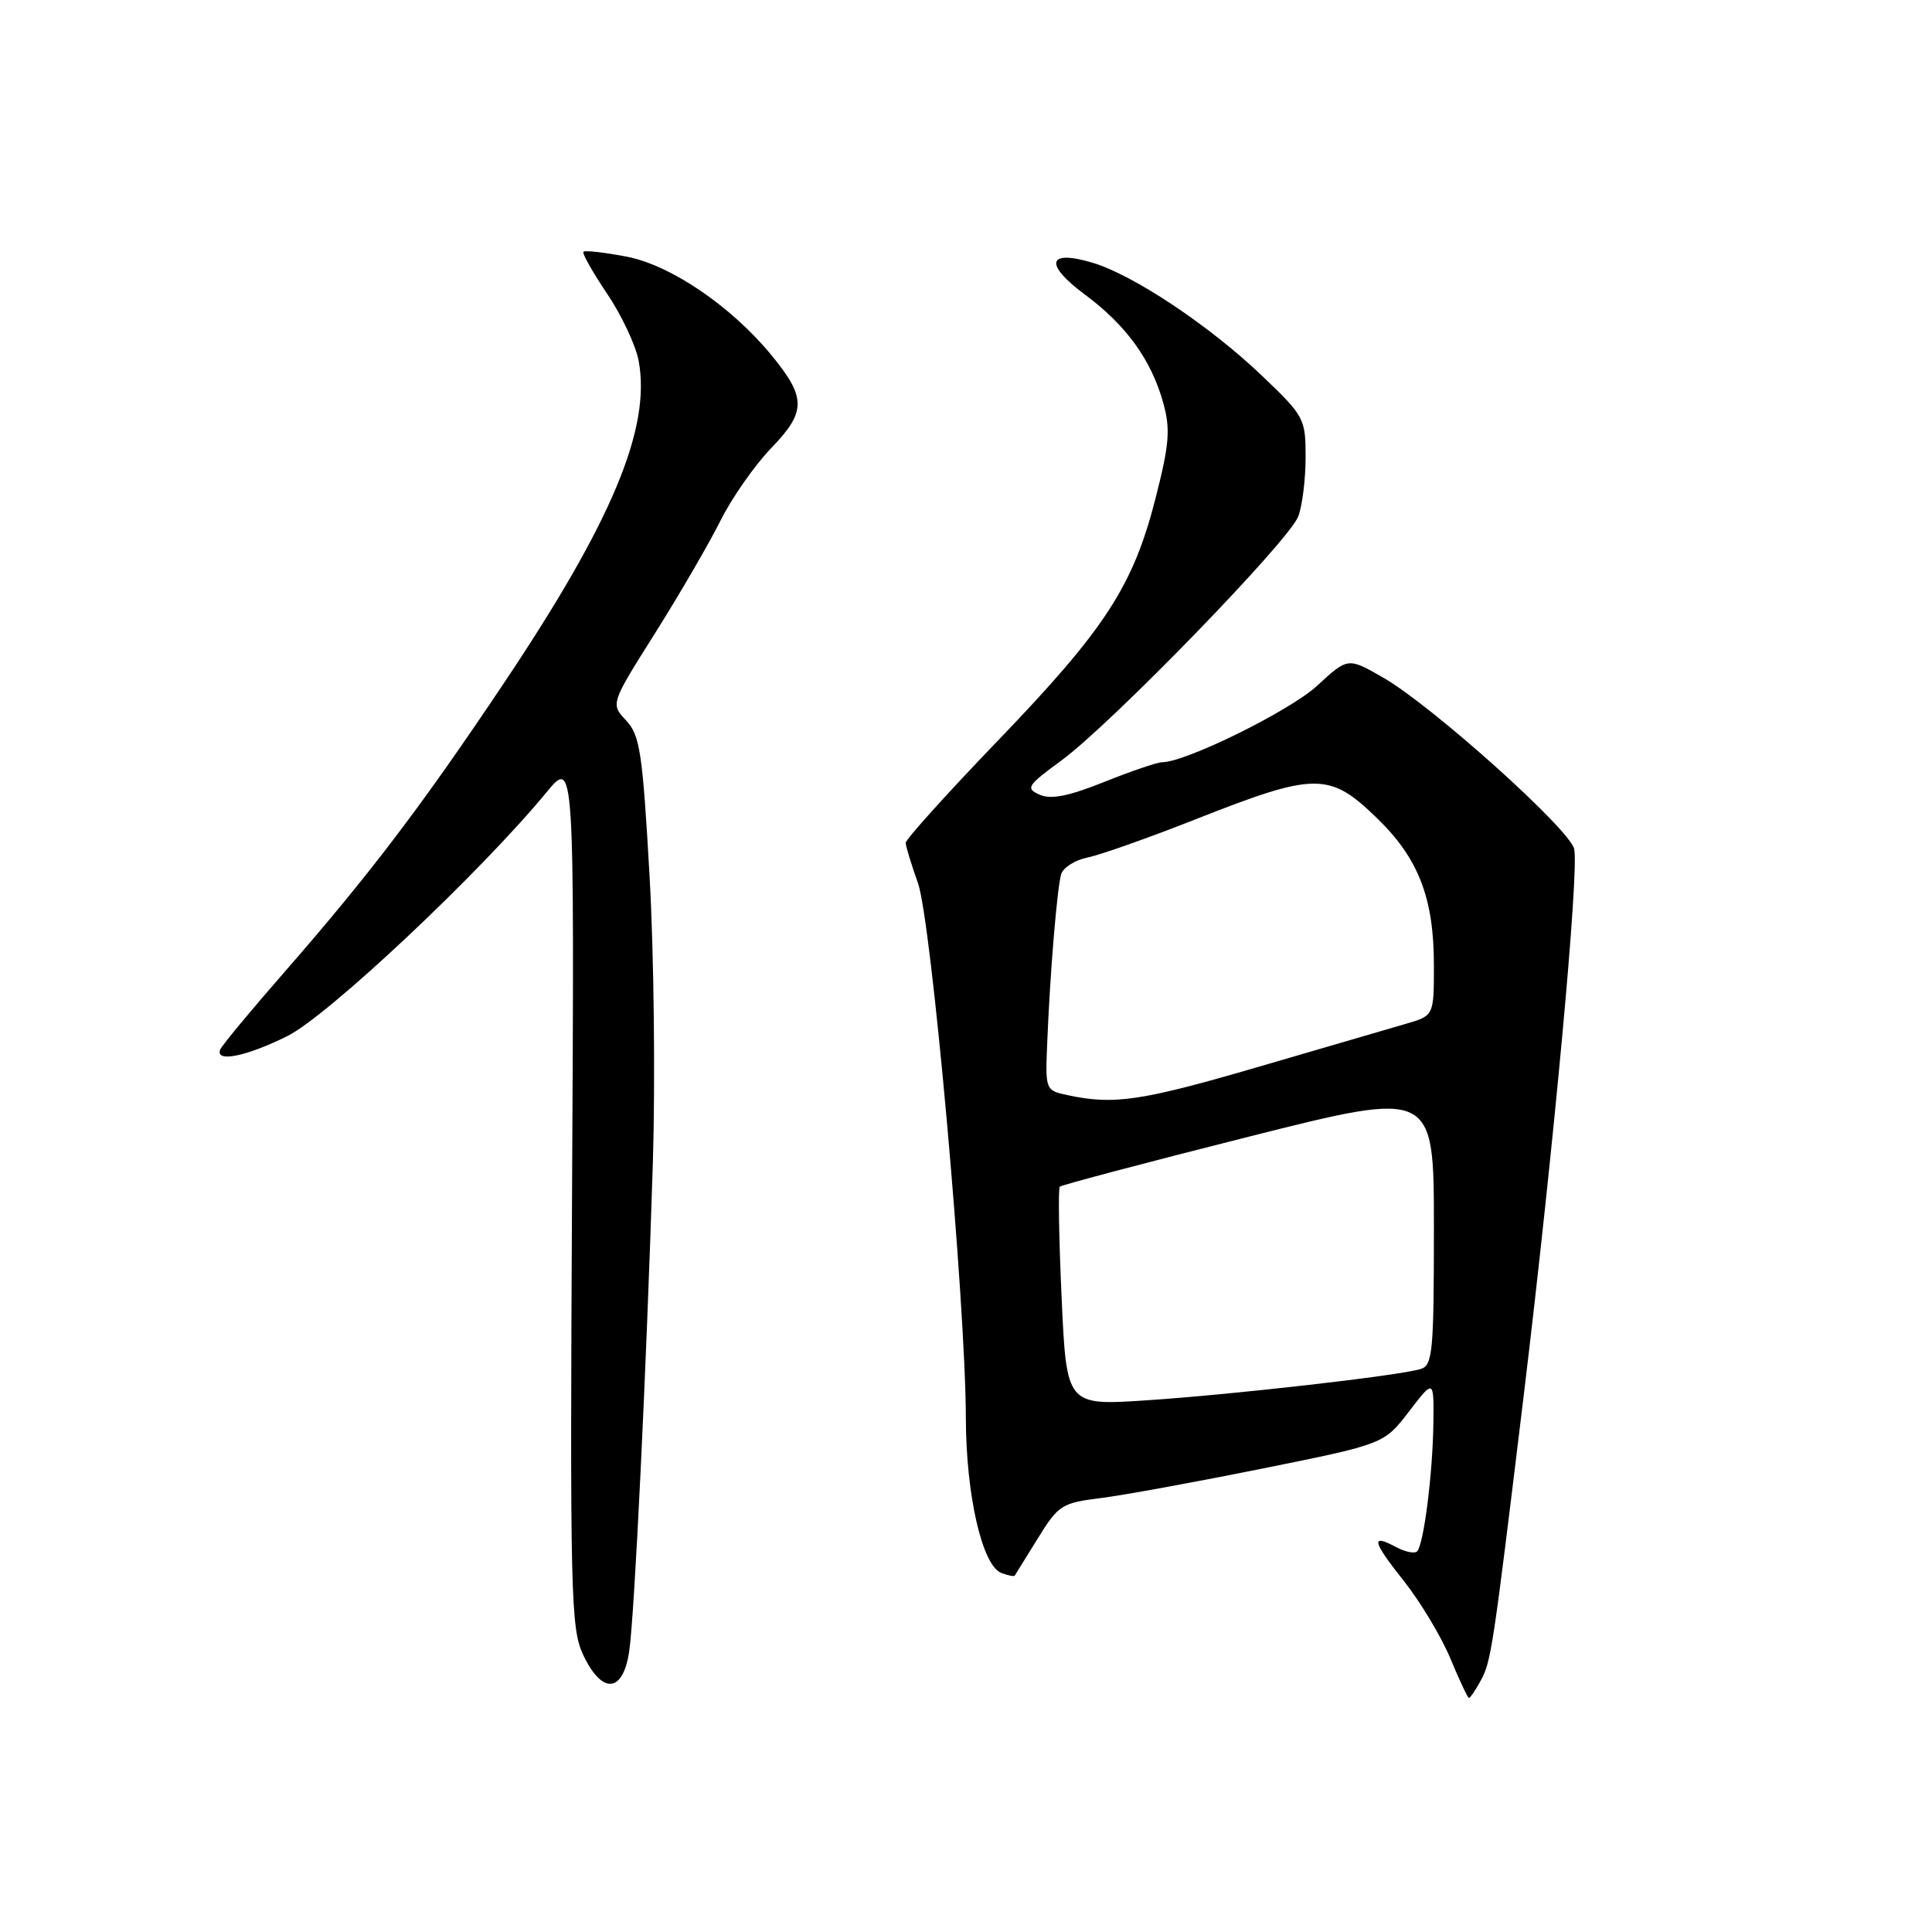 <?xml version="1.0" encoding="UTF-8" standalone="no"?>
<!DOCTYPE svg PUBLIC "-//W3C//DTD SVG 1.1//EN" "http://www.w3.org/Graphics/SVG/1.1/DTD/svg11.dtd" >
<svg xmlns="http://www.w3.org/2000/svg" xmlns:xlink="http://www.w3.org/1999/xlink" version="1.1" viewBox="0 0 256 256">
 <g >
 <path fill="currentColor"
d=" M 196.17 222.75 C 197.59 220.15 197.77 218.96 201.89 185.00 C 205.89 151.89 209.28 115.24 208.58 112.47 C 207.91 109.80 189.76 93.52 183.30 89.80 C 178.61 87.10 178.61 87.10 174.53 90.86 C 170.94 94.18 157.11 101.00 153.99 101.00 C 153.36 101.00 149.91 102.17 146.32 103.61 C 141.57 105.51 139.24 105.97 137.75 105.30 C 135.87 104.46 136.10 104.09 140.64 100.77 C 147.27 95.90 170.79 71.67 172.02 68.44 C 172.56 67.03 173.00 63.49 173.00 60.59 C 173.00 55.45 172.84 55.15 167.16 49.73 C 160.25 43.14 150.19 36.44 144.79 34.82 C 138.79 33.02 138.30 34.98 143.74 39.02 C 149.23 43.09 152.56 47.69 154.14 53.40 C 155.10 56.86 154.95 58.83 153.13 65.97 C 150.16 77.64 146.46 83.34 132.25 98.11 C 125.51 105.12 120.01 111.22 120.01 111.68 C 120.02 112.13 120.75 114.53 121.63 117.00 C 123.42 122.04 127.94 172.49 127.98 187.85 C 128.00 198.11 130.14 207.46 132.69 208.43 C 133.57 208.77 134.37 208.92 134.46 208.77 C 134.56 208.62 135.93 206.40 137.52 203.84 C 140.24 199.43 140.69 199.14 145.88 198.50 C 148.90 198.12 158.57 196.35 167.38 194.57 C 183.39 191.34 183.39 191.34 186.70 187.03 C 190.00 182.73 190.00 182.73 189.93 188.61 C 189.84 195.33 188.65 204.68 187.77 205.57 C 187.44 205.89 186.19 205.64 185.00 205.00 C 181.58 203.17 181.81 204.19 186.05 209.53 C 188.21 212.26 190.97 216.86 192.18 219.75 C 193.38 222.64 194.49 225.00 194.65 225.00 C 194.80 225.00 195.49 223.99 196.17 222.75 Z  M 83.38 218.75 C 84.09 213.80 85.63 181.94 86.51 154.00 C 86.84 143.28 86.65 126.21 86.07 116.08 C 85.14 99.68 84.80 97.42 82.96 95.46 C 80.90 93.26 80.90 93.26 86.81 83.88 C 90.06 78.72 93.95 72.03 95.46 69.00 C 96.97 65.97 100.02 61.62 102.23 59.33 C 106.87 54.52 106.85 52.66 102.11 46.93 C 96.78 40.50 88.81 35.10 83.00 34.00 C 80.07 33.44 77.51 33.15 77.31 33.36 C 77.11 33.56 78.52 36.05 80.44 38.91 C 82.36 41.76 84.24 45.75 84.62 47.79 C 86.29 56.70 81.12 69.09 66.78 90.50 C 55.87 106.81 48.95 115.91 37.66 128.84 C 33.17 133.98 29.35 138.59 29.17 139.09 C 28.53 140.82 32.62 139.99 38.05 137.30 C 43.42 134.65 63.65 115.62 72.40 105.00 C 76.11 100.50 76.11 100.50 75.80 158.00 C 75.52 211.22 75.63 215.78 77.26 219.25 C 79.77 224.59 82.58 224.36 83.38 218.75 Z  M 140.67 171.95 C 140.31 164.08 140.20 157.46 140.43 157.24 C 140.65 157.02 151.89 154.04 165.42 150.63 C 190.00 144.43 190.00 144.43 190.00 162.65 C 190.00 179.13 189.83 180.92 188.25 181.40 C 185.40 182.28 163.32 184.80 151.91 185.55 C 141.32 186.25 141.32 186.25 140.67 171.95 Z  M 141.50 145.12 C 138.50 144.48 138.50 144.47 138.77 137.99 C 139.14 128.90 140.06 117.81 140.60 115.87 C 140.85 114.97 142.42 113.97 144.08 113.63 C 145.74 113.30 152.14 111.04 158.30 108.61 C 174.33 102.28 176.14 102.27 182.48 108.43 C 187.98 113.77 190.00 119.01 190.00 127.92 C 190.00 134.59 190.00 134.59 186.25 135.67 C 184.19 136.27 175.38 138.84 166.69 141.38 C 151.24 145.89 147.62 146.43 141.50 145.12 Z "/>
</g>
</svg>